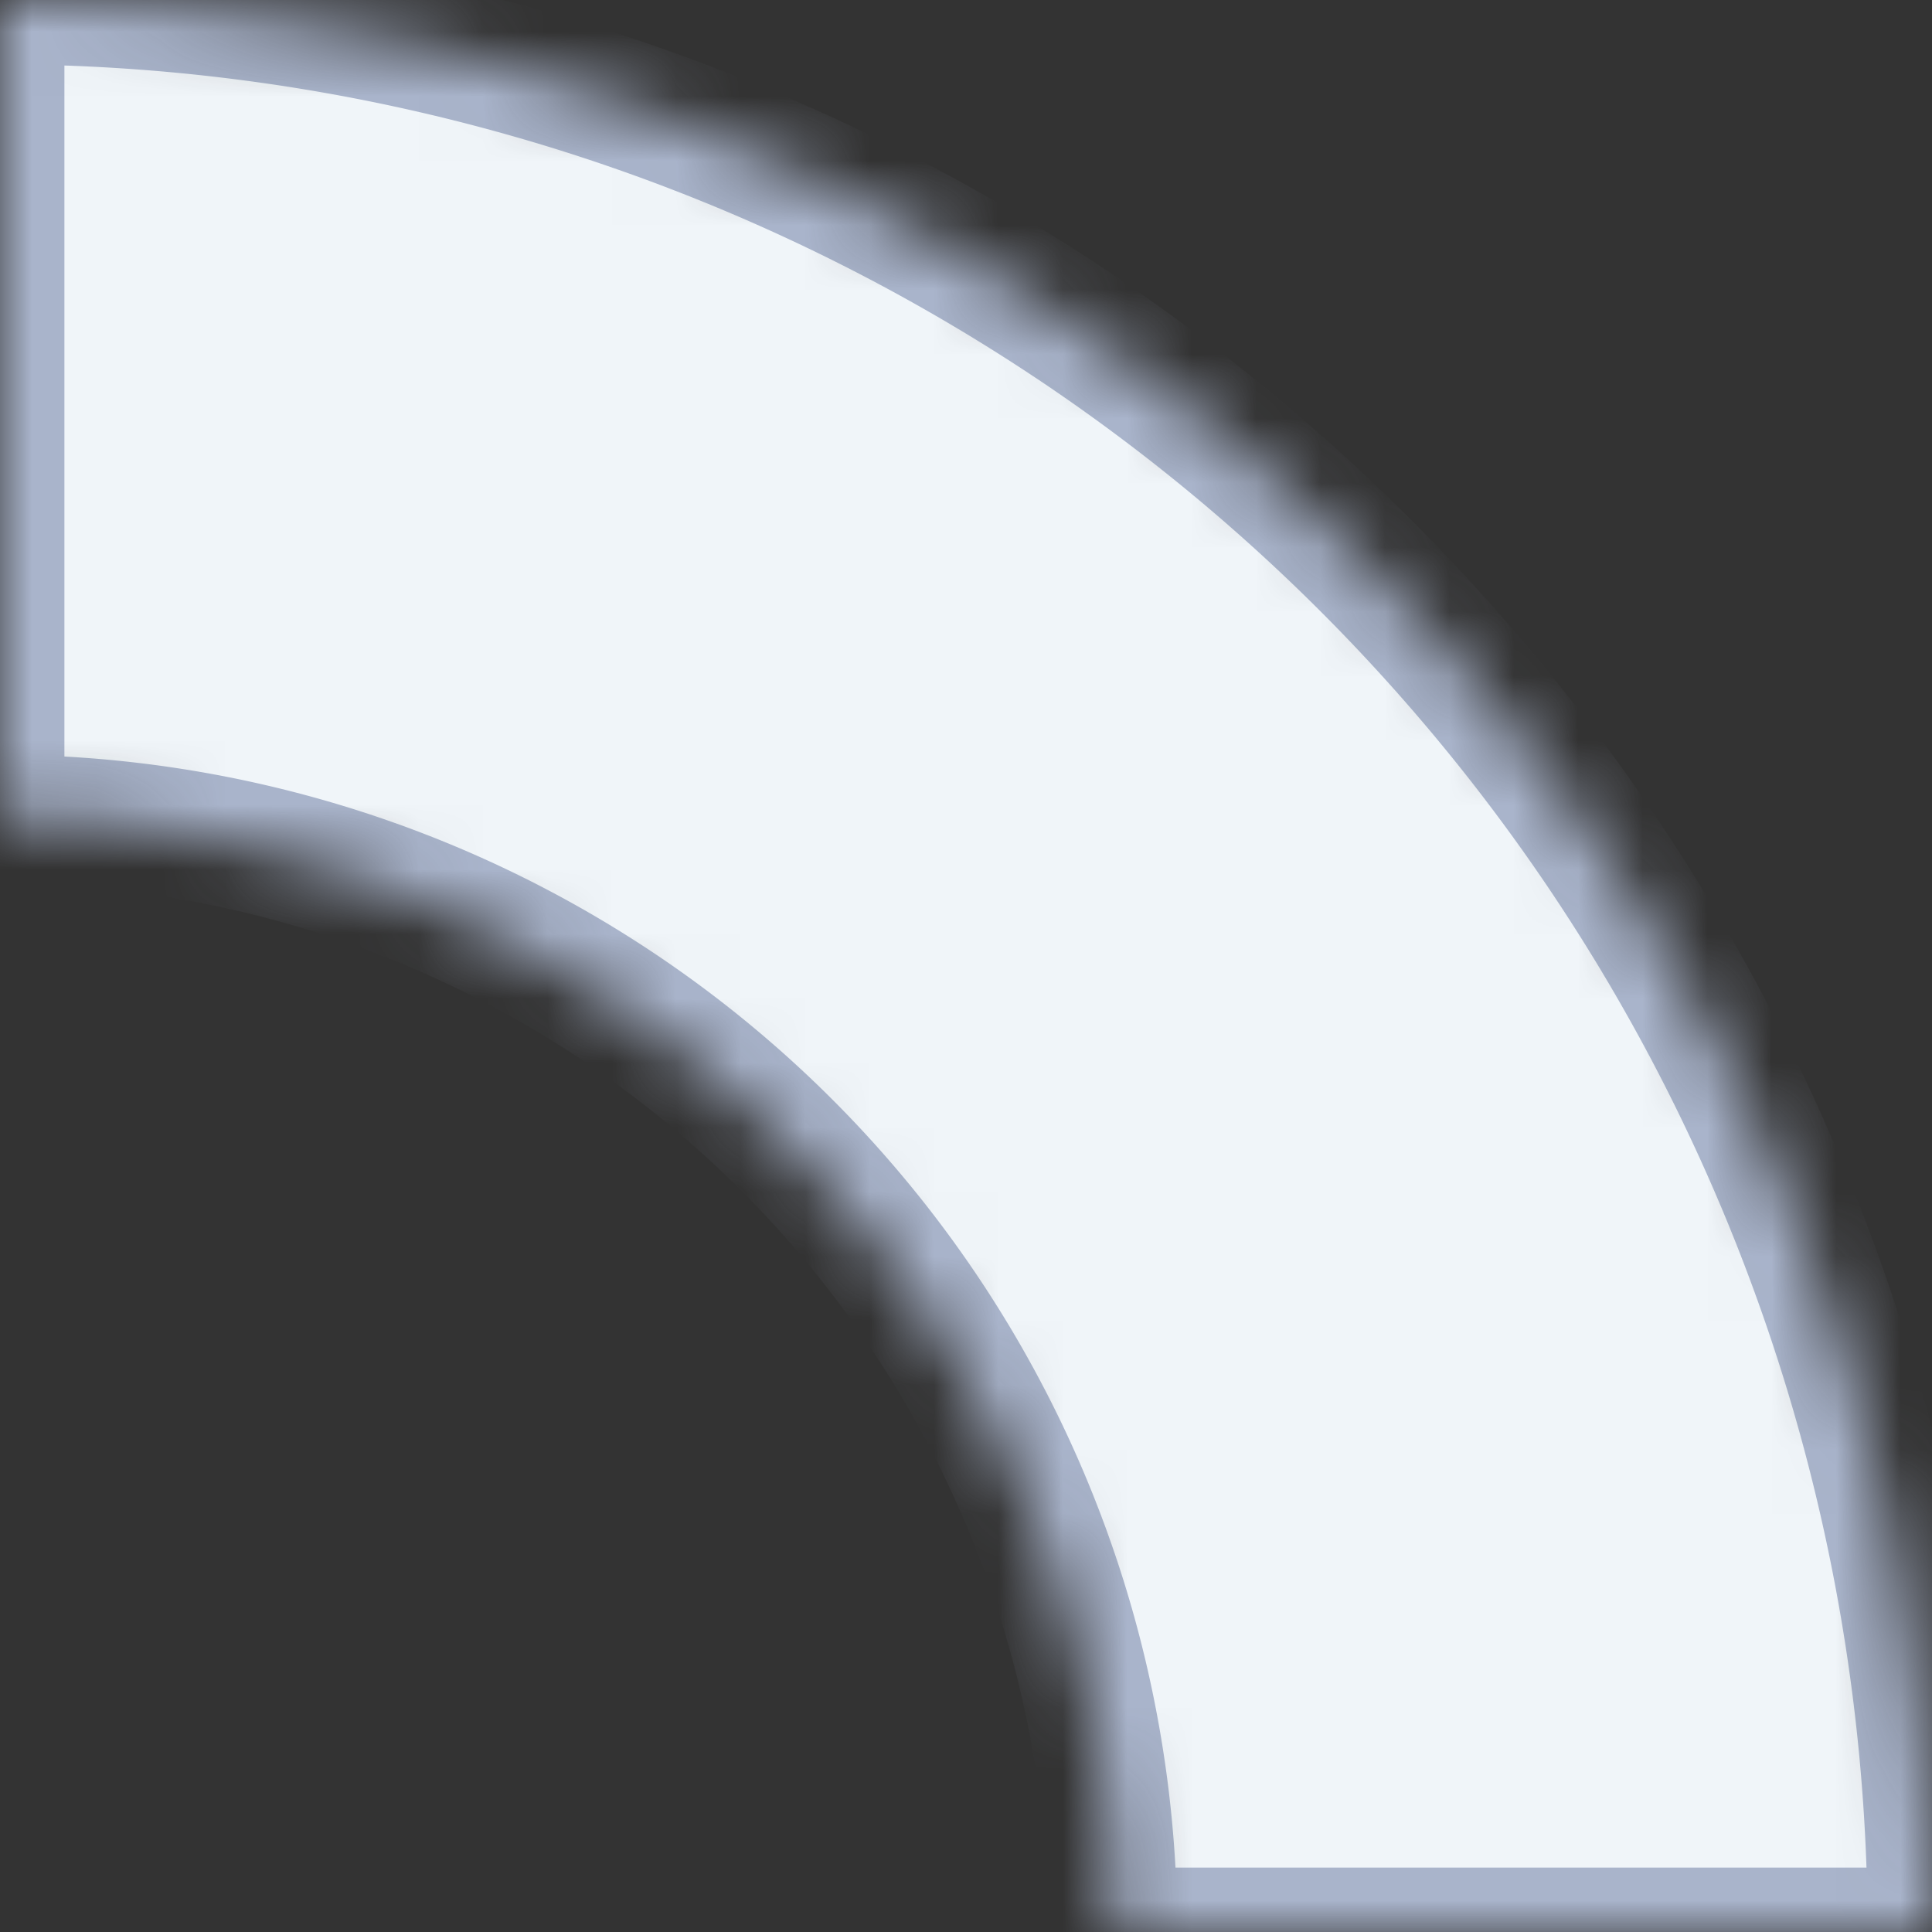 <svg width="30" height="30" fill="none" xmlns="http://www.w3.org/2000/svg"><rect width="100%" height="100%" fill="#333333" stroke="none"/><mask id="a" fill="#fff"><path d="M30 30A30 30 0 000 0v12.72A17.28 17.28 0 0117.28 30H30z"/></mask><path d="M30 30A30 30 0 000 0v12.72A17.28 17.28 0 0117.28 30H30z" fill="#F0F5F9" stroke="#A9B4CB" stroke-width="2" mask="url(#a)"/></svg>